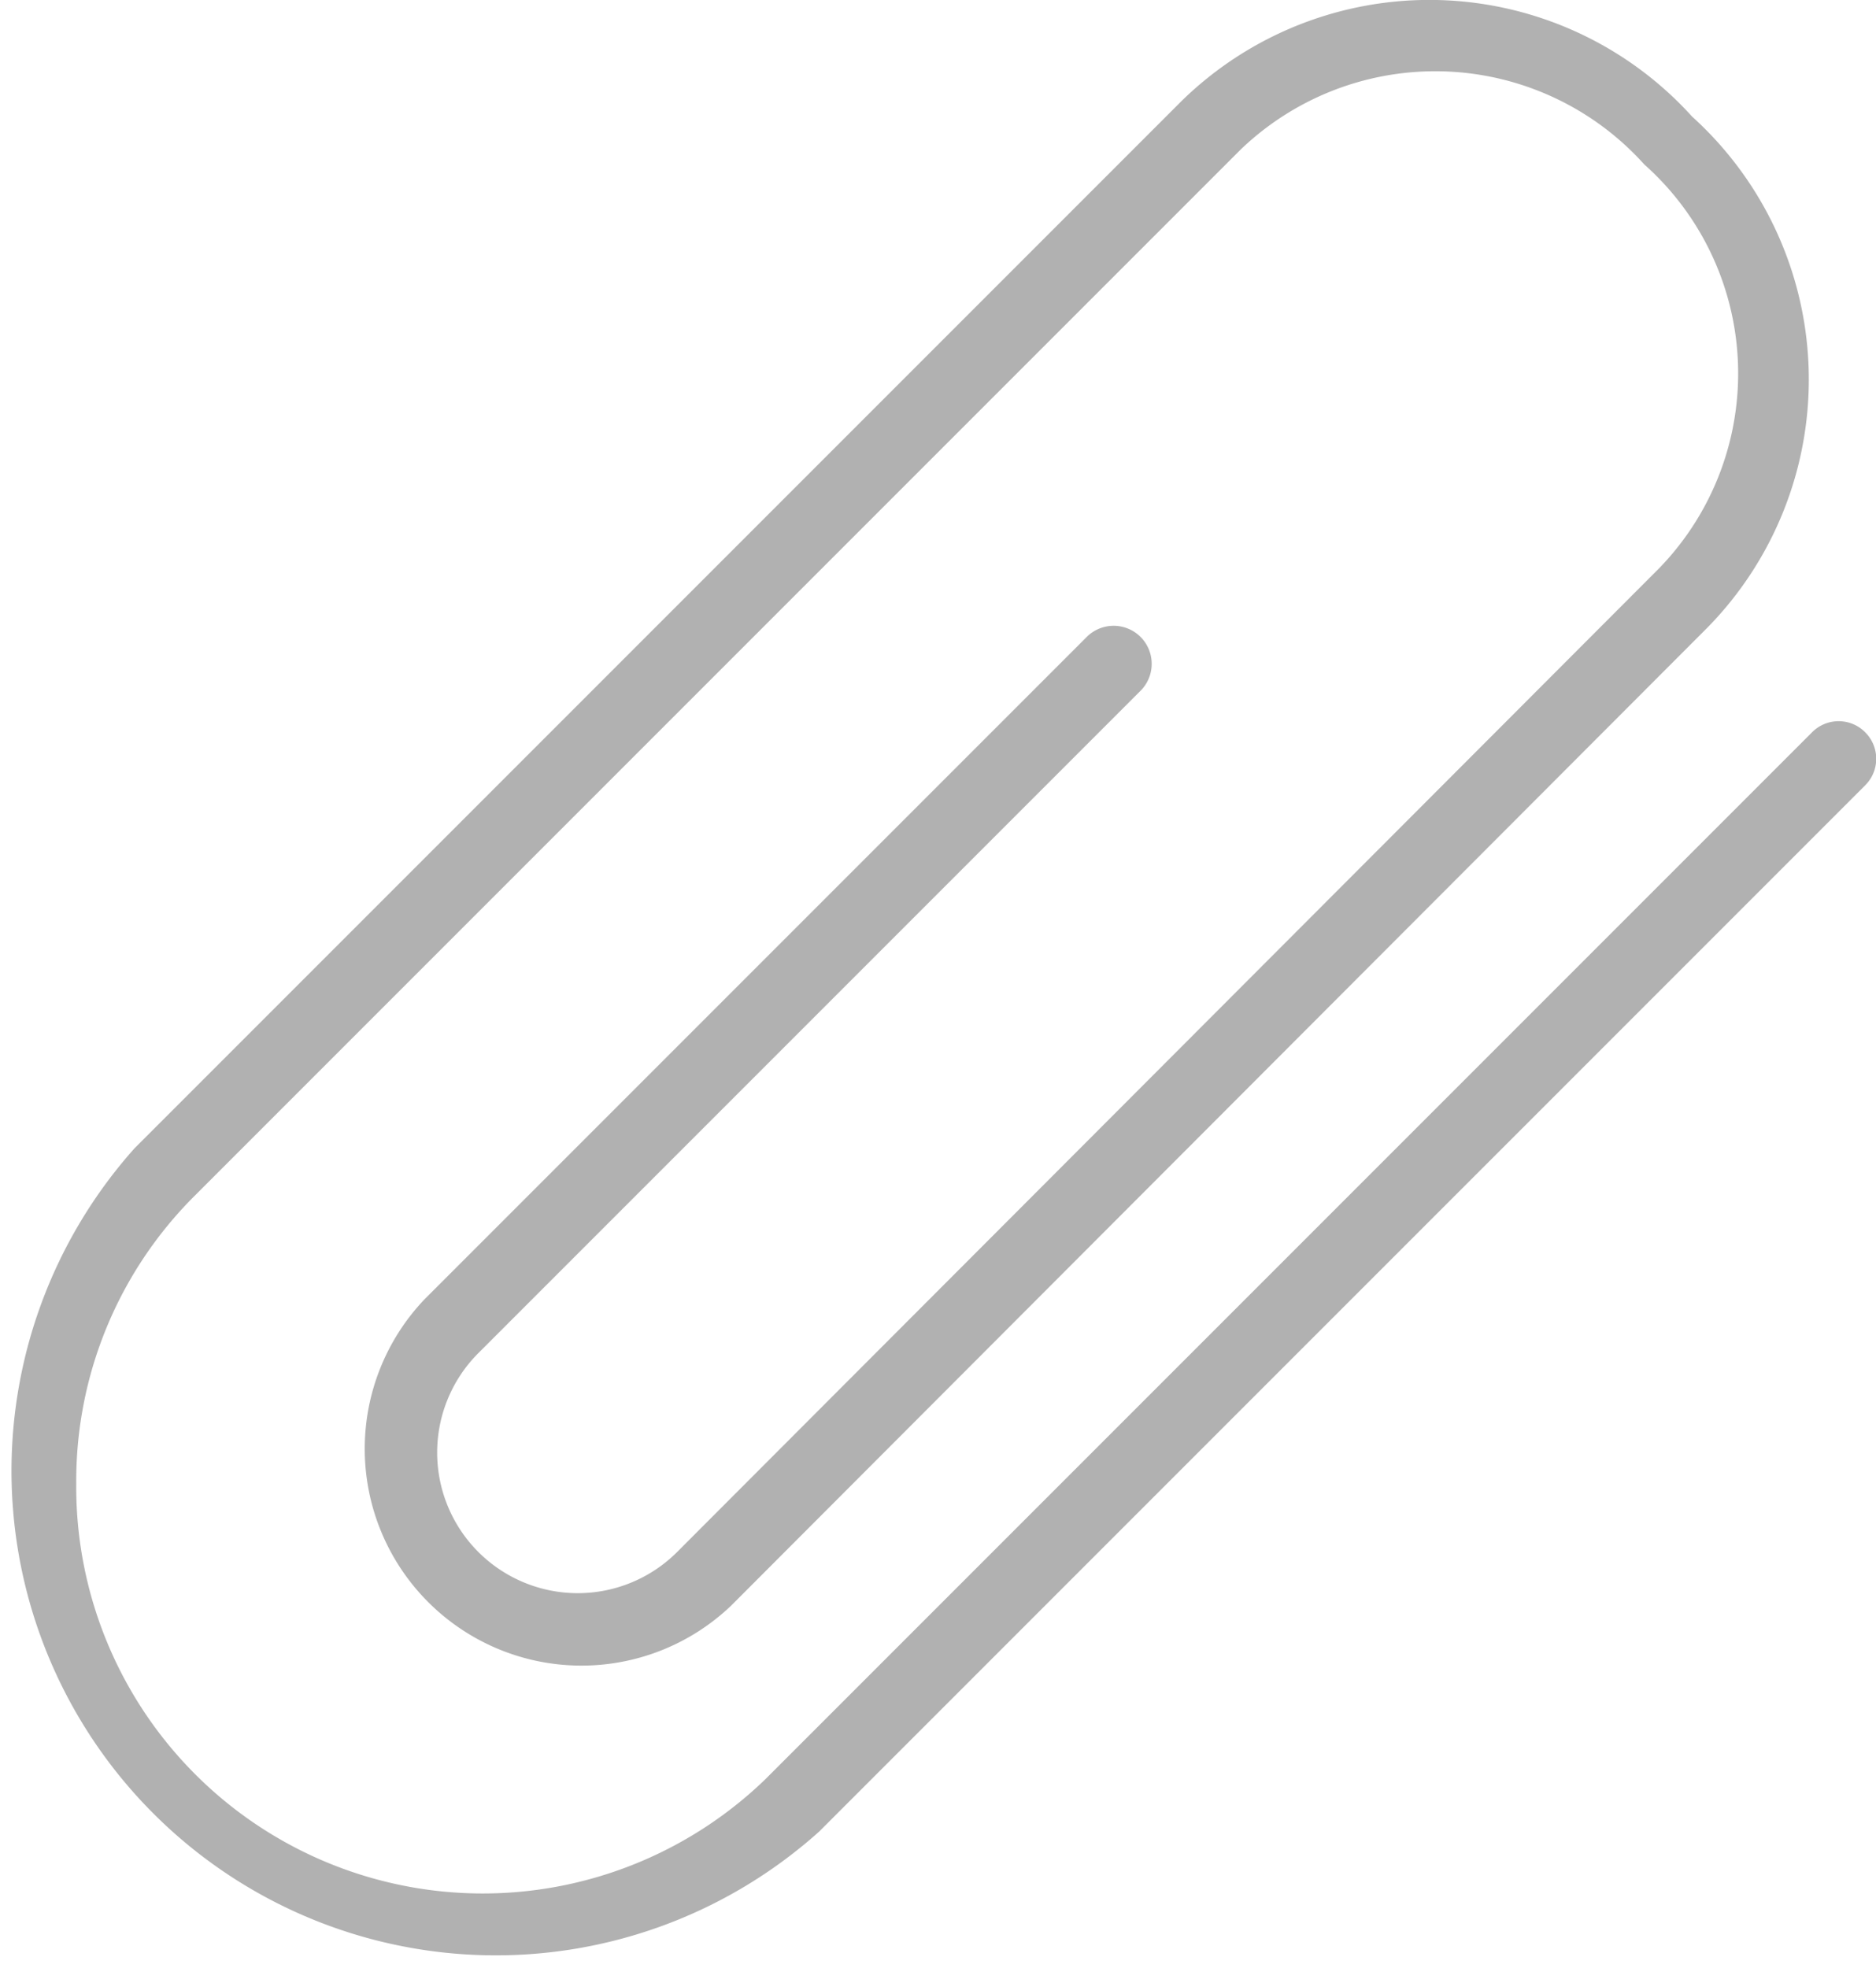 <svg xmlns="http://www.w3.org/2000/svg" viewBox="0 0 12.55 13.16"><defs><style>.cls-1{fill:#b1b1b1;}</style></defs><title>attachment</title><g id="Layer_2" data-name="Layer 2"><g id="Me"><g id="body"><g id="content"><g id="chat"><path class="cls-1" d="M12.48,4.9a.25.25,0,0,0-.36,0l-7,7A2.72,2.72,0,0,1,.51,9.92,2.69,2.69,0,0,1,1.3,8l7-7a1.88,1.88,0,0,1,2.7.1,1.87,1.87,0,0,1,.1,2.7L4.53,10.38A.94.94,0,0,1,3.2,9.05L7.63,4.62a.25.25,0,0,0-.36-.36L2.84,8.69a1.45,1.45,0,0,0,2.05,2.05L11.42,4.2a2.37,2.37,0,0,0-.1-3.42A2.37,2.37,0,0,0,7.9.68l-7,7a3.24,3.24,0,0,0,4.58,4.57l7-7A.25.25,0,0,0,12.48,4.9Z"/></g></g></g></g></g></svg>